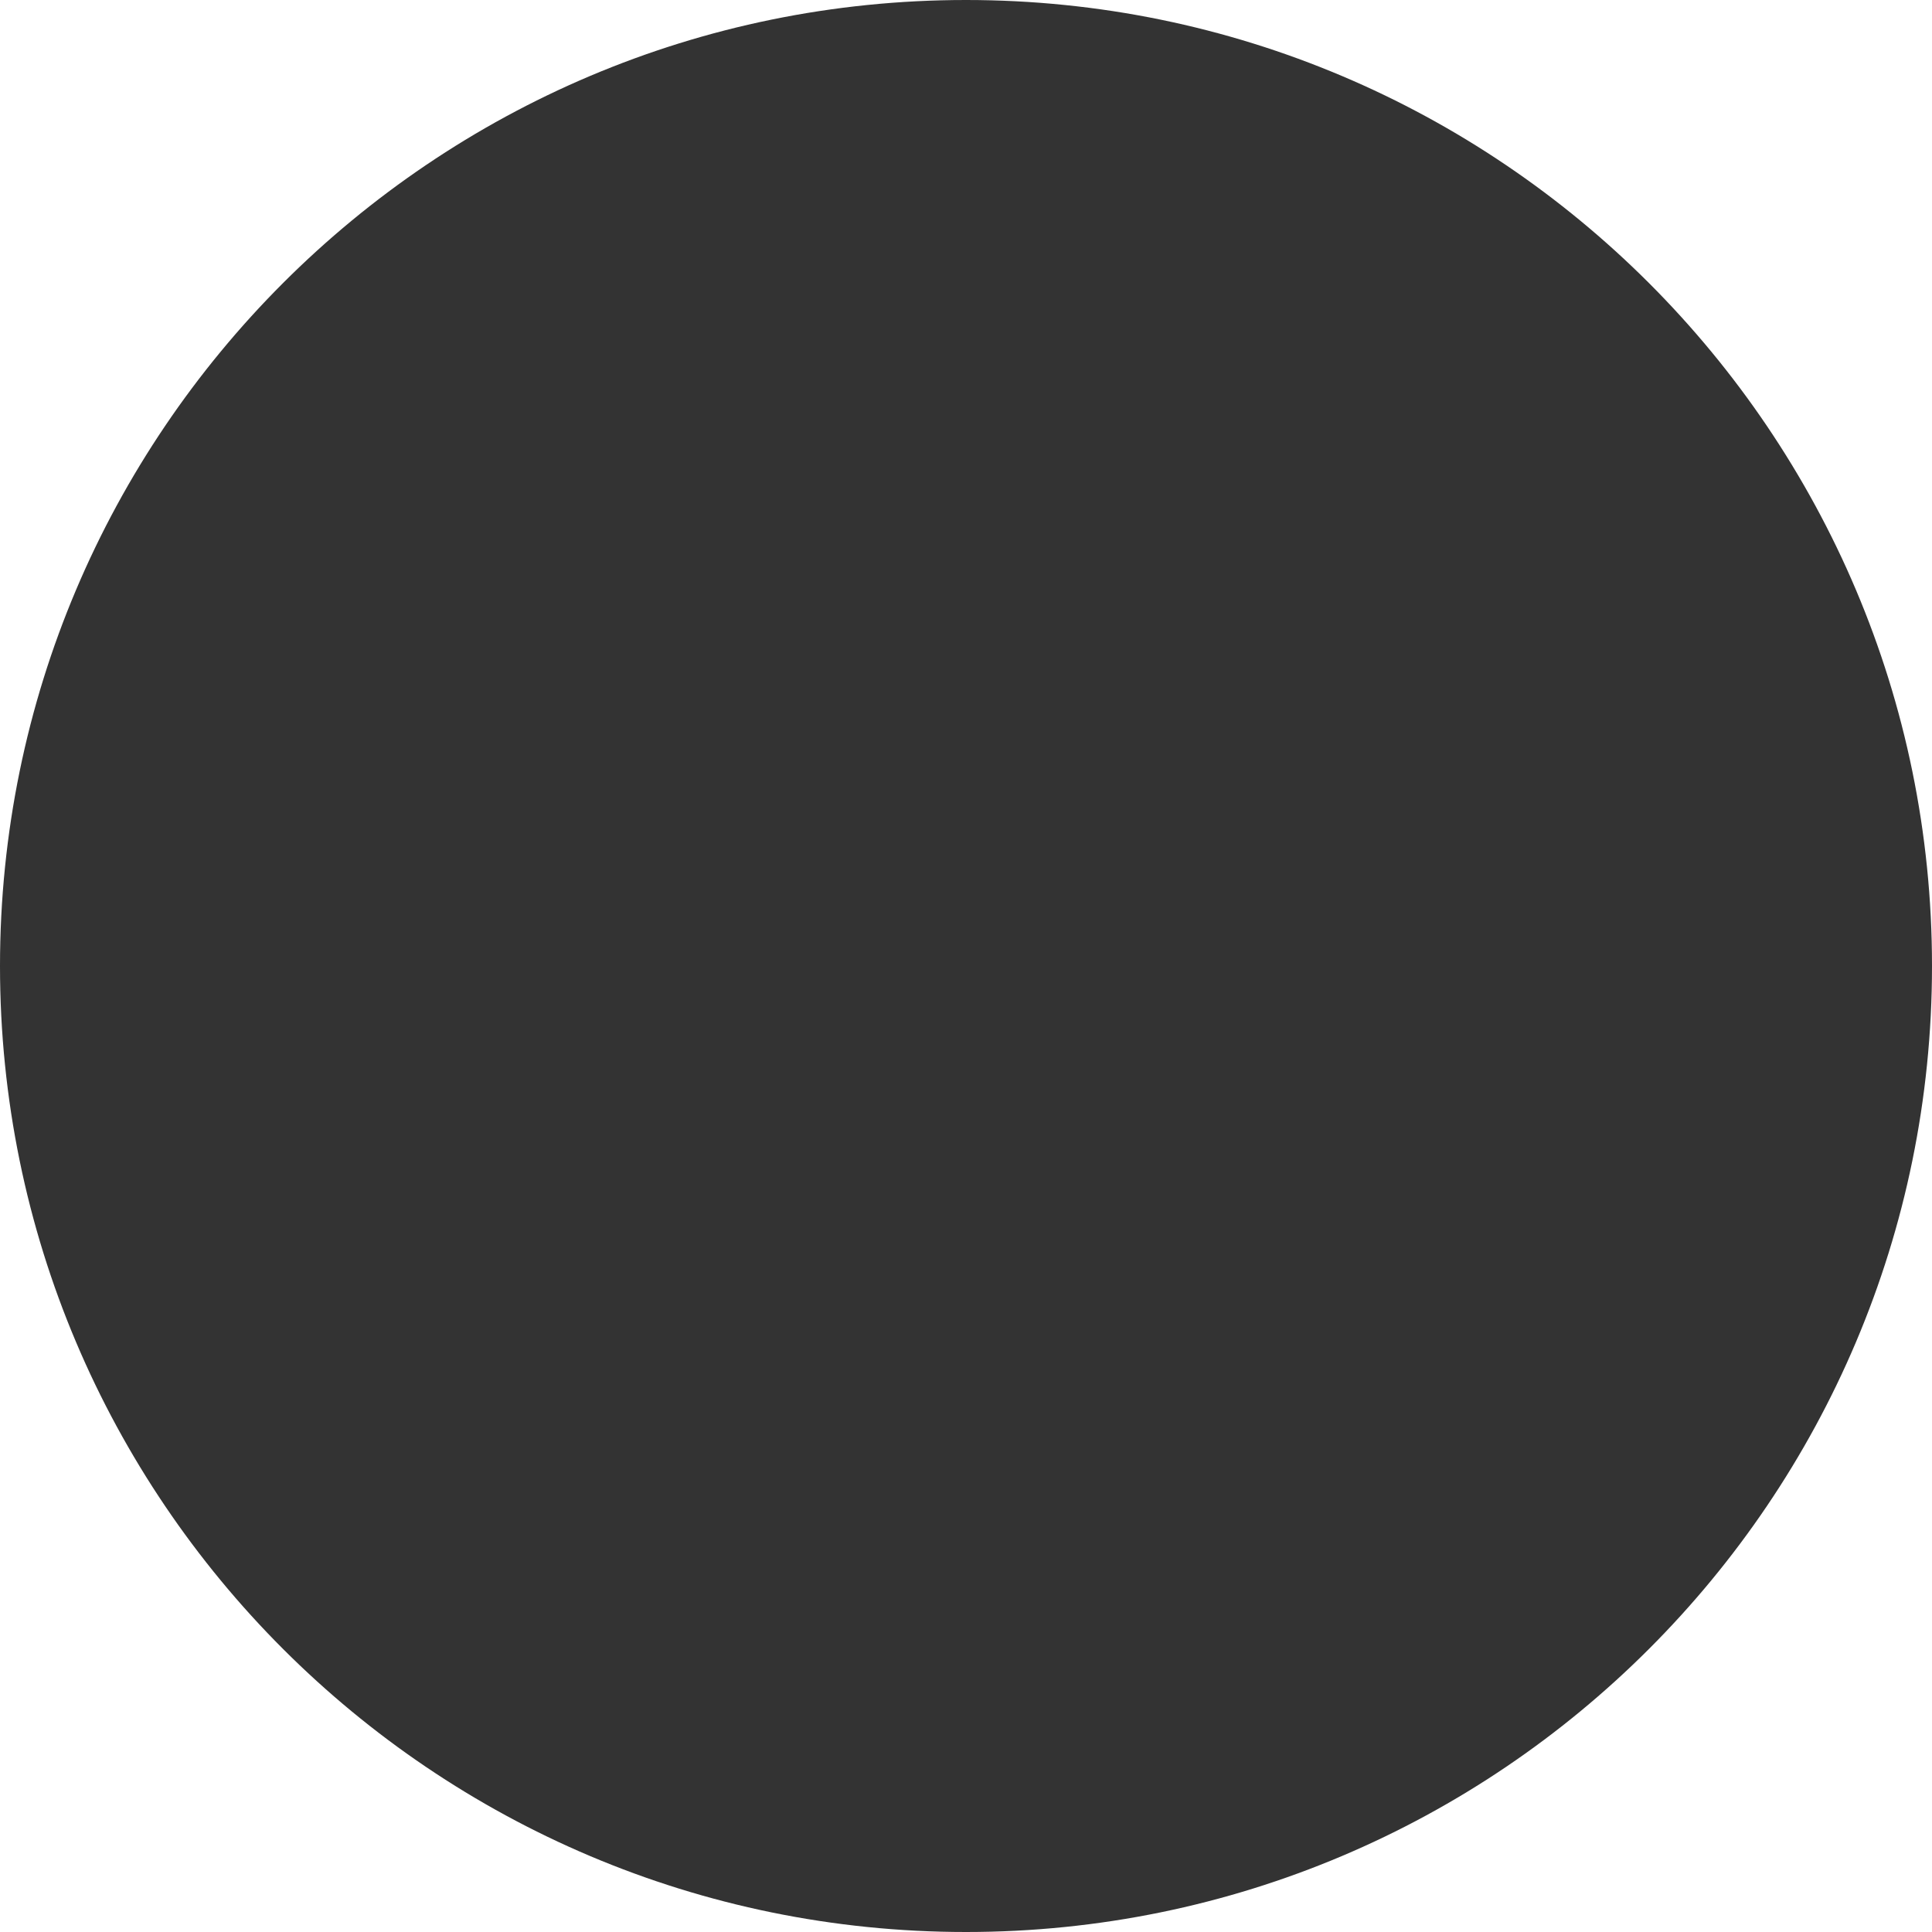 <svg xmlns="http://www.w3.org/2000/svg" width="500" height="500" viewBox="0 0 100 100">
    <rect x="0" y="0" width="100" height="100" fill="#333333" stroke="none"/>
    <path d="M0,50v50h50C22.4,100,0,77.6,0,50z" fill="white"/>
    <path d="M50,0H0v50C0,22.4,22.4,0,50,0z" fill="white"/>
    <path d="M50,100h50V50C100,77.6,77.6,100,50,100z" fill="white"/>
    <path d="M50,0c27.6,0,50,22.4,50,50V0H50z" fill="white"/>
</svg>